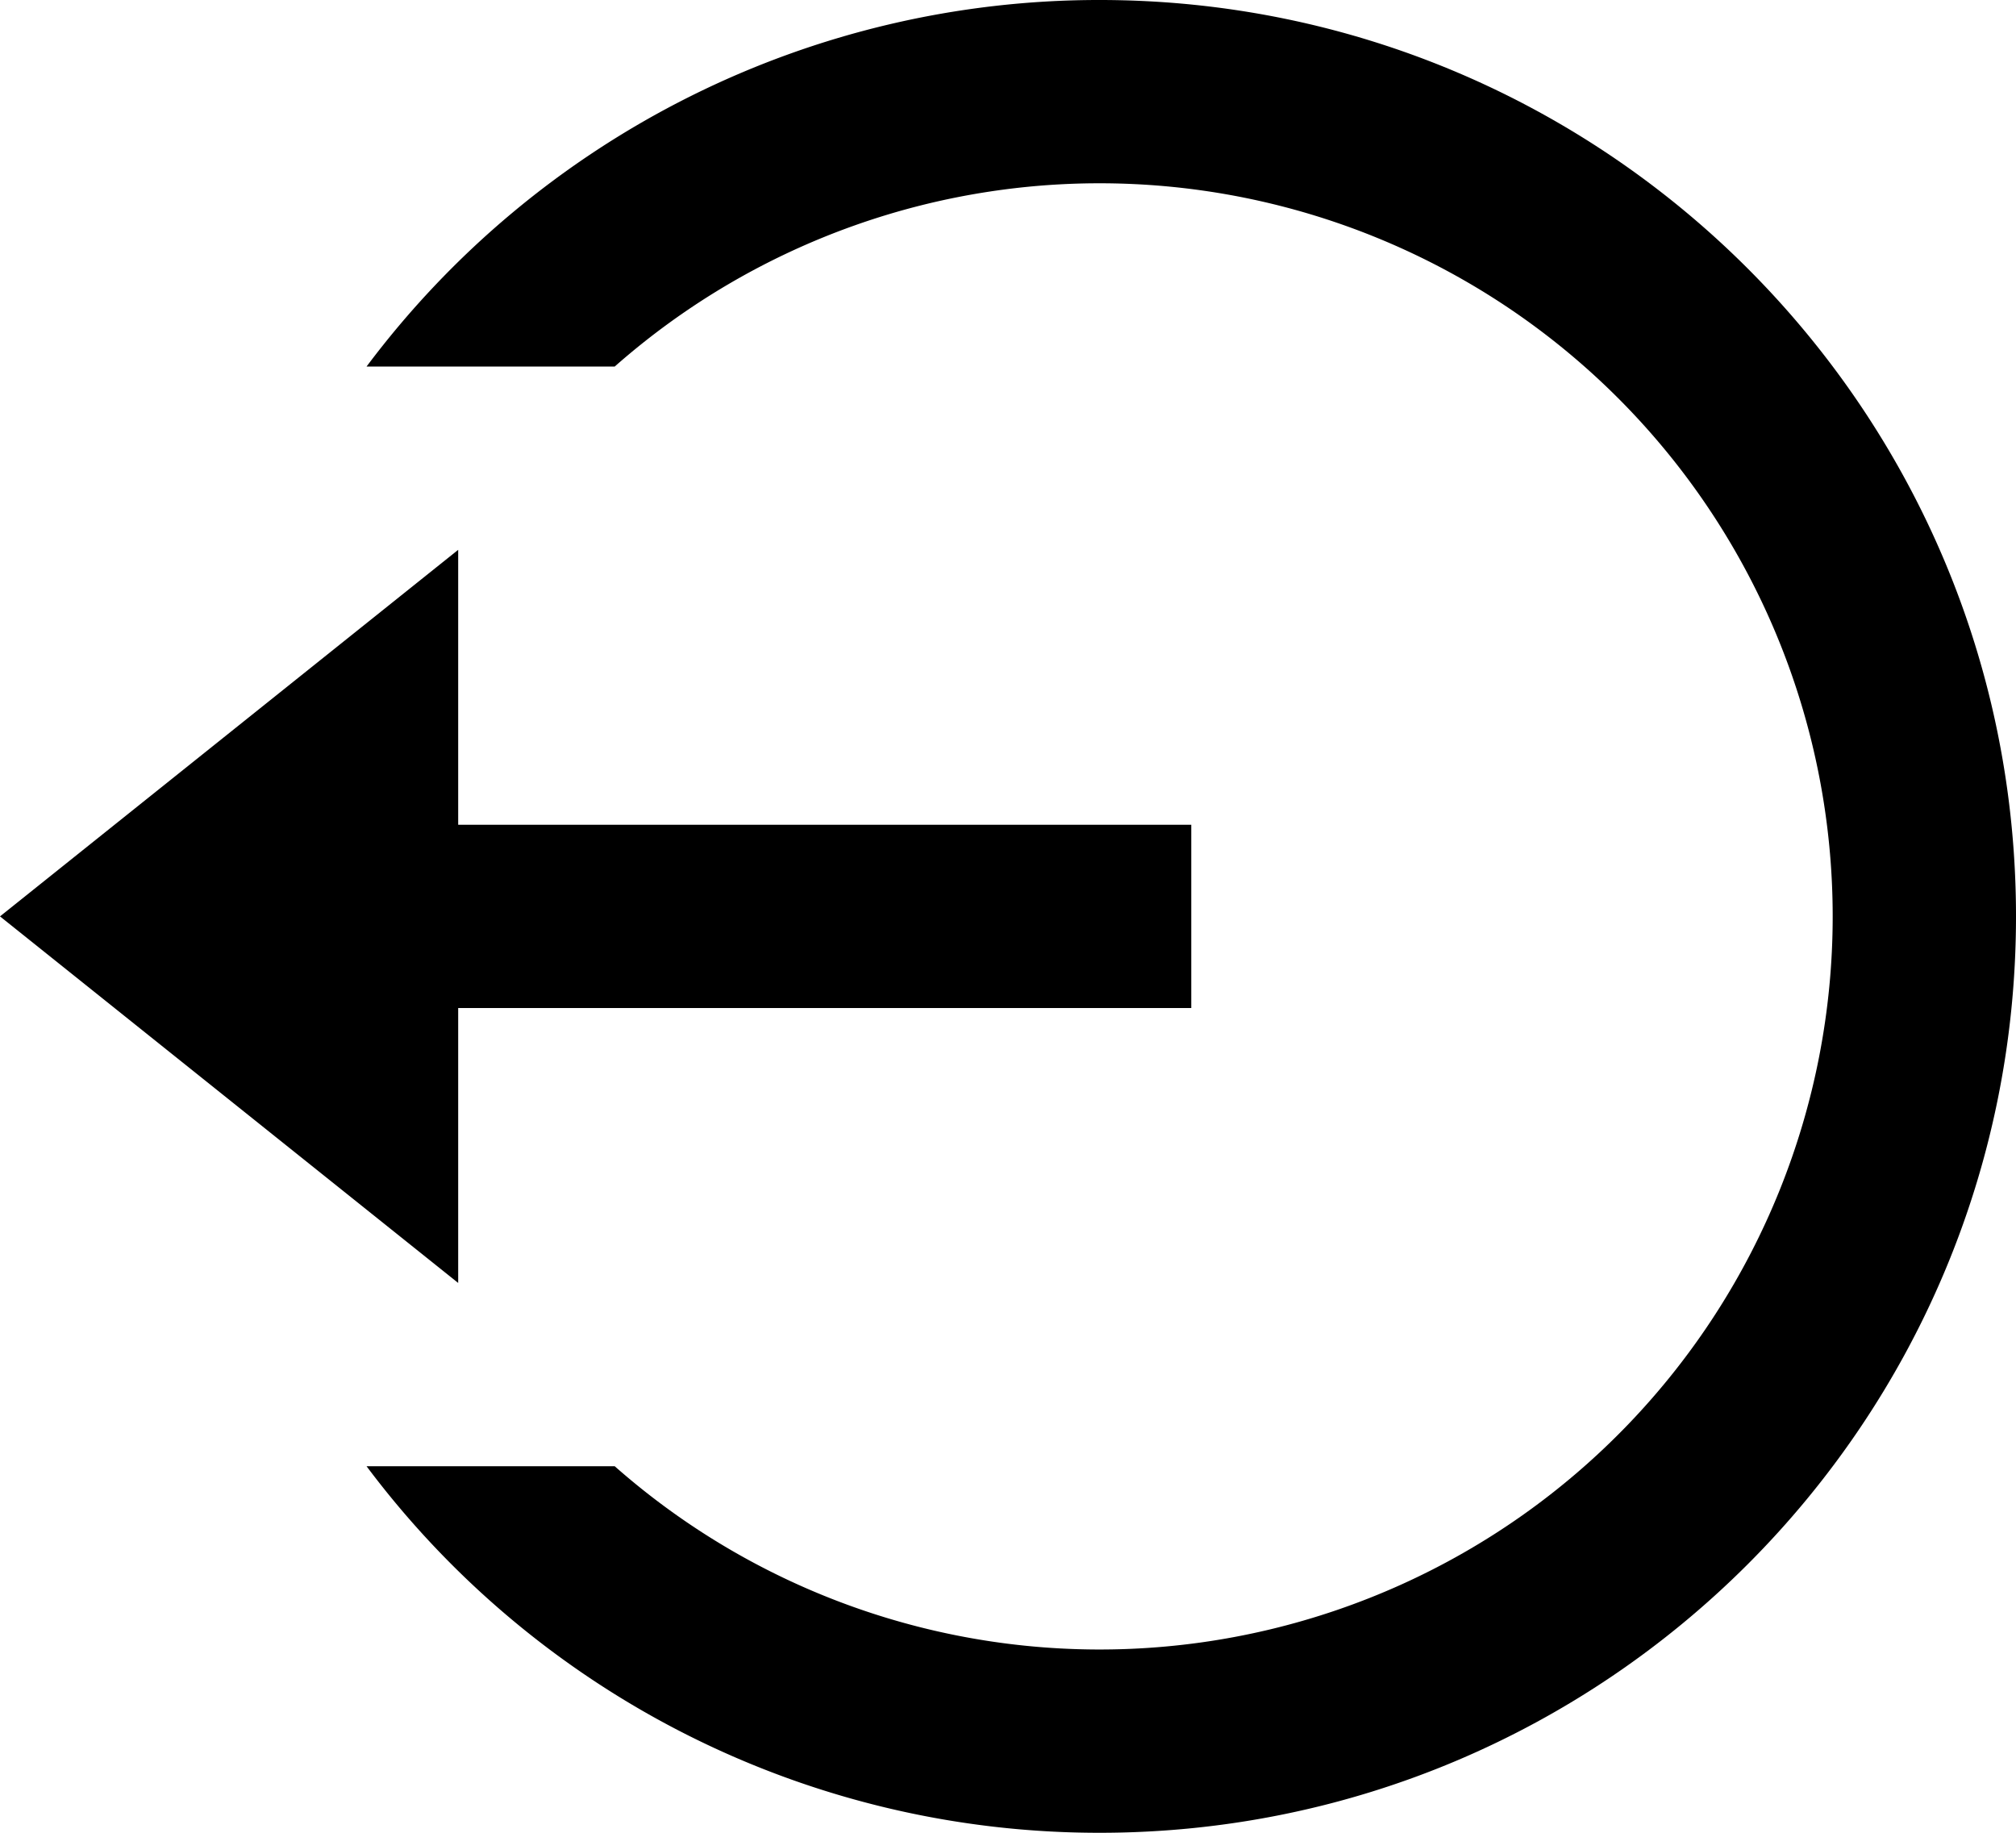 <svg xmlns="http://www.w3.org/2000/svg" width="512" height="465.455" viewBox="0 0 512 465.455"><path d="M116.364,211.455H302.545V258H116.364v69.818L0,234.727l116.364-93.091ZM93.091,374.364h63.023a186.182,186.182,0,1,0,0-279.273H93.091A232.378,232.378,0,0,1,279.273,2C407.808,2,512,106.192,512,234.727S407.808,467.455,279.273,467.455A232.378,232.378,0,0,1,93.091,374.364Z" transform="translate(0 -2)"/></svg>